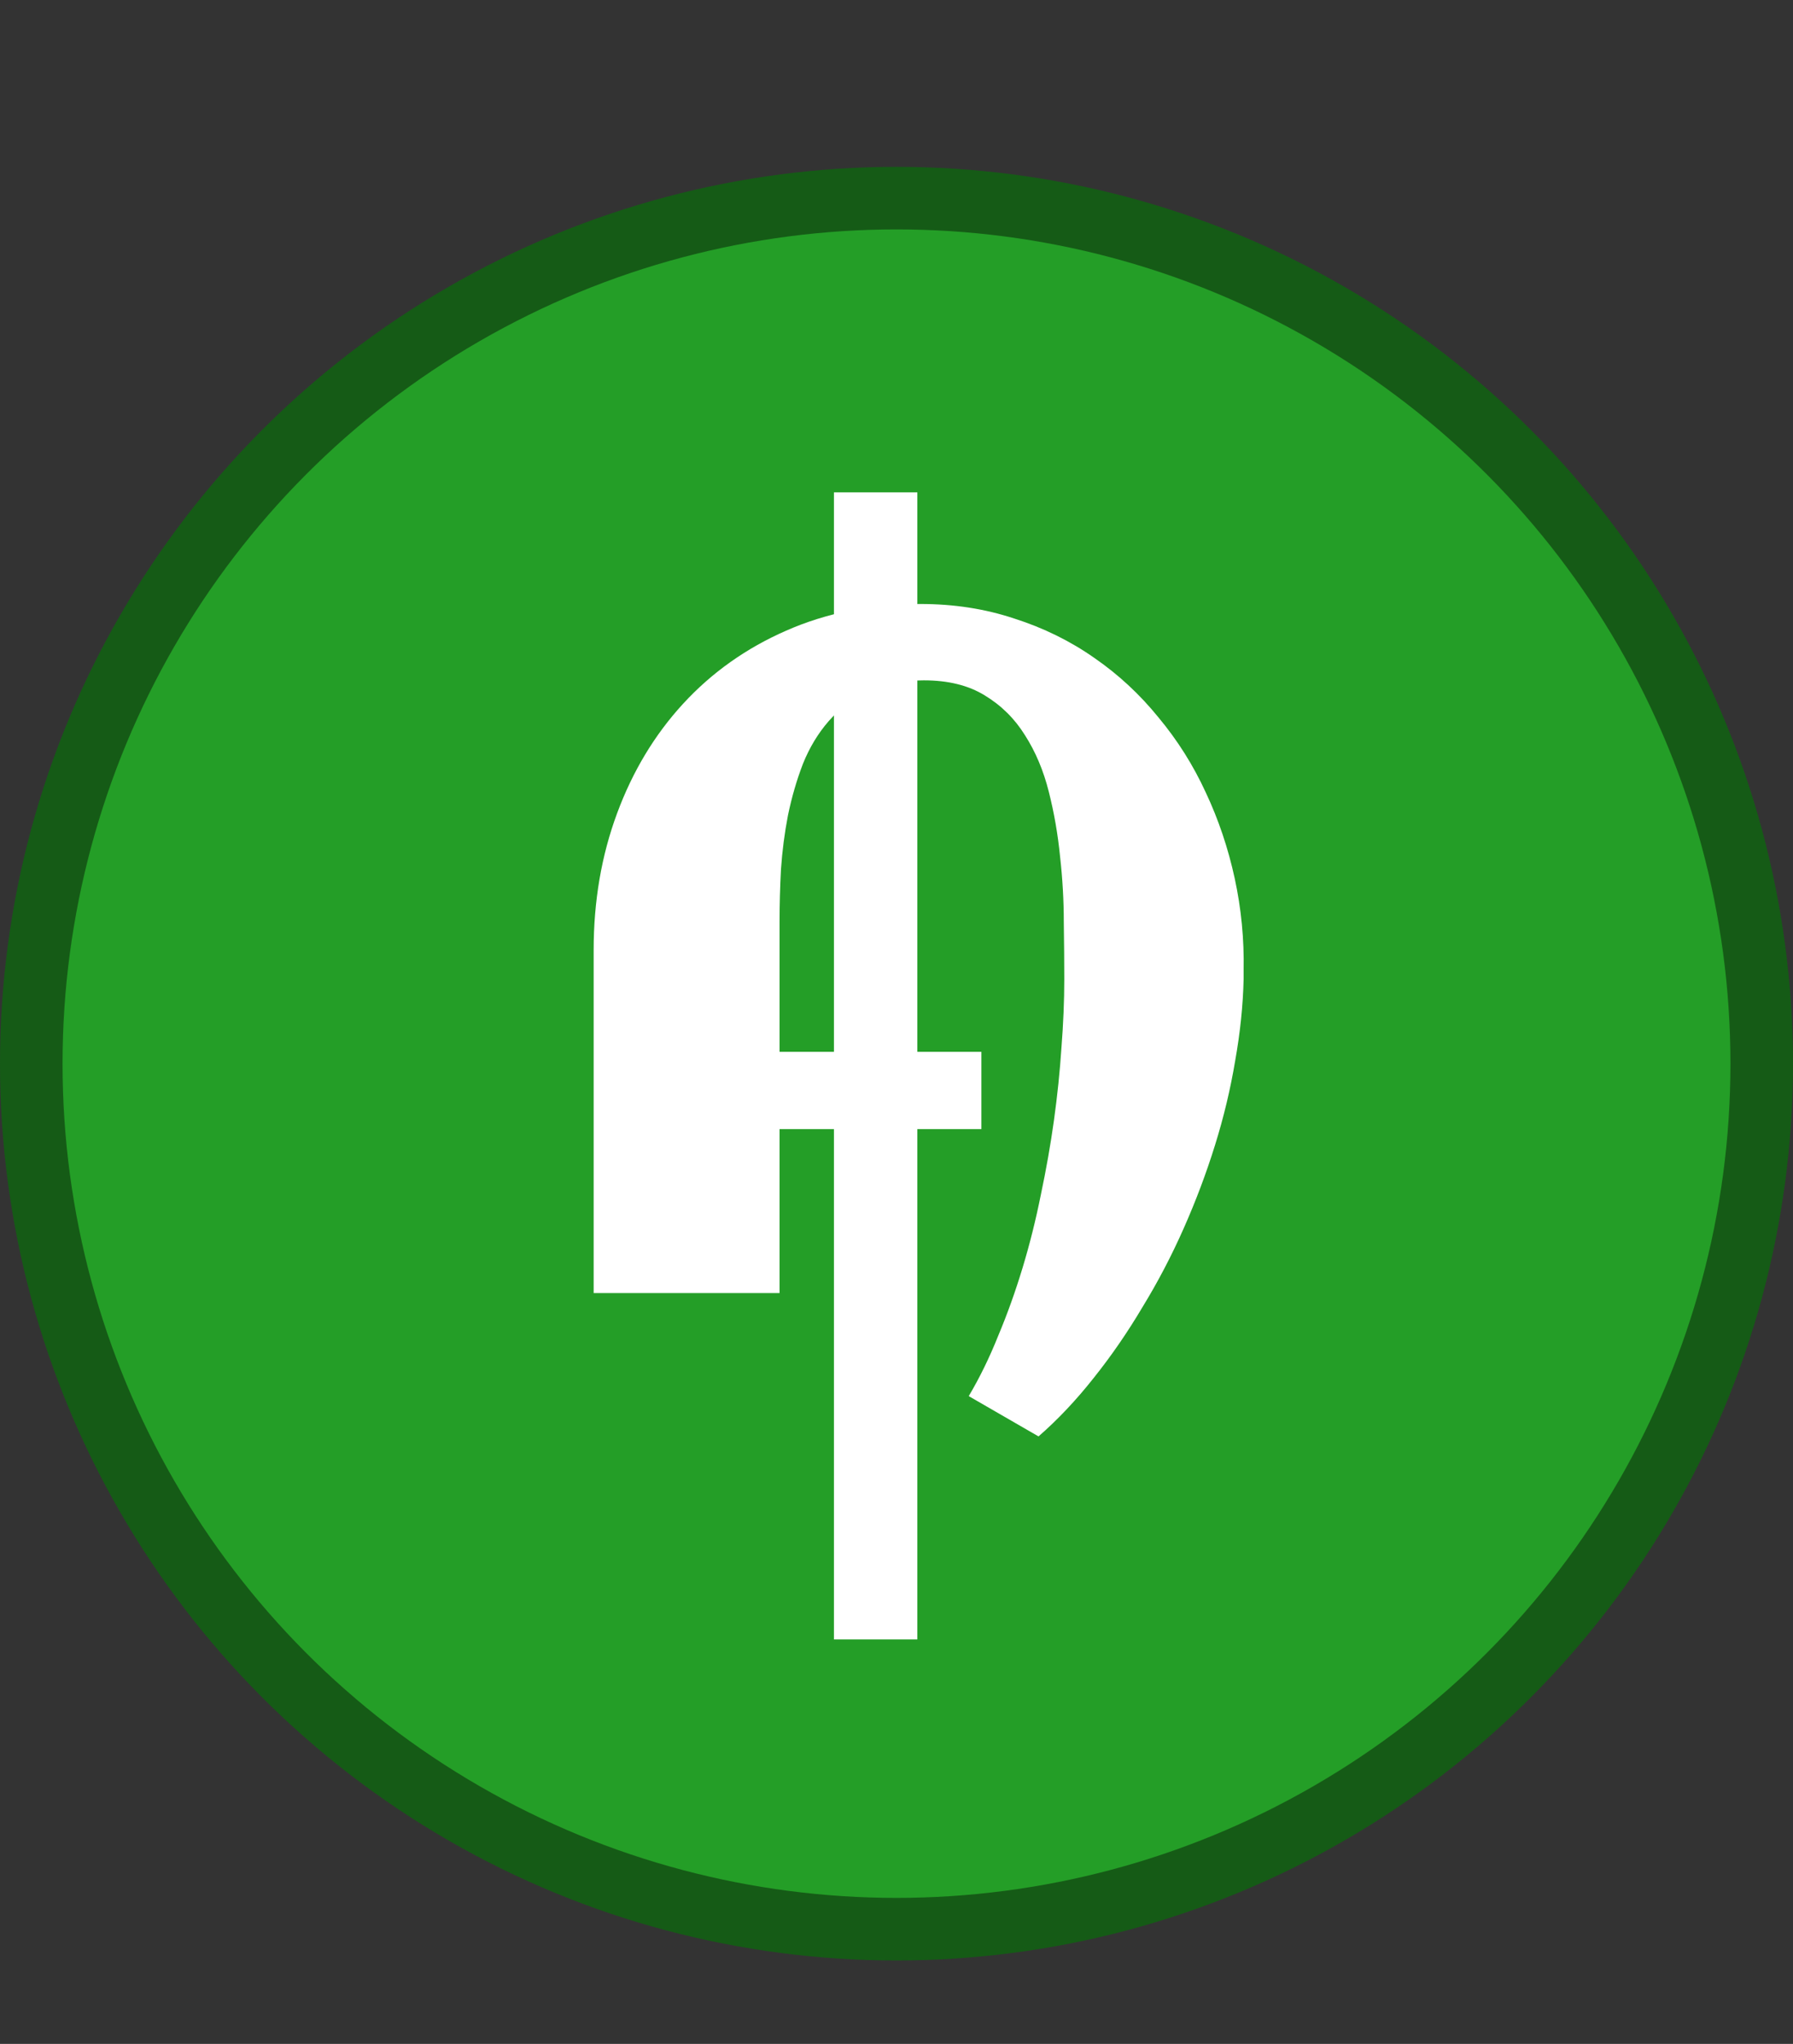 <svg fill="none" height="98" viewBox="0 0 86 98" width="86" xmlns="http://www.w3.org/2000/svg">
    <rect x="0" y="0" width="86" height="98" fill="#333333" stroke="none"/>
    <circle cx="43" cy="51" fill="#155B16" r="43" />
    <circle cx="43" cy="51" fill="#249E27" r="40" />
    <path
        d="M59.649 46.524V46.951C59.62 48.209 59.485 49.512 59.245 50.859C59.02 52.207 58.699 53.555 58.279 54.902C57.86 56.25 57.358 57.583 56.774 58.9C56.19 60.218 55.532 61.476 54.798 62.674C54.079 63.887 53.3 65.017 52.462 66.065C51.623 67.129 50.74 68.064 49.812 68.873L46.465 66.941C46.989 66.058 47.461 65.092 47.88 64.044C48.314 63.011 48.703 61.925 49.048 60.787C49.392 59.649 49.684 58.481 49.924 57.283C50.178 56.085 50.388 54.895 50.553 53.712C50.717 52.529 50.837 51.368 50.912 50.23C51.002 49.078 51.047 47.984 51.047 46.951C51.047 46.143 51.039 45.229 51.024 44.211C51.024 43.178 50.965 42.13 50.845 41.066C50.74 40.003 50.56 38.97 50.306 37.967C50.051 36.949 49.669 36.043 49.16 35.249C48.666 34.455 48.022 33.819 47.228 33.34C46.45 32.861 45.477 32.621 44.309 32.621C43.275 32.621 42.384 32.801 41.636 33.16C40.902 33.505 40.273 33.976 39.749 34.575C39.24 35.159 38.828 35.84 38.514 36.619C38.214 37.398 37.975 38.221 37.795 39.09C37.63 39.943 37.518 40.812 37.458 41.695C37.413 42.564 37.391 43.387 37.391 44.166V50.433H47.071V54.139H37.391V62H28.474V45.559C28.474 43.208 28.848 41.022 29.597 39C30.345 36.978 31.401 35.227 32.764 33.744C34.141 32.247 35.788 31.079 37.705 30.24C39.637 29.387 41.785 28.96 44.151 28.96C45.754 28.96 47.251 29.192 48.644 29.656C50.051 30.105 51.331 30.734 52.484 31.543C53.637 32.337 54.663 33.287 55.562 34.395C56.475 35.489 57.231 36.687 57.83 37.989C58.444 39.292 58.908 40.67 59.223 42.122C59.537 43.575 59.679 45.042 59.649 46.524Z"
        fill="white" />
    <rect fill="white" height="55" width="4" x="40" y="23.608" />
</svg>
